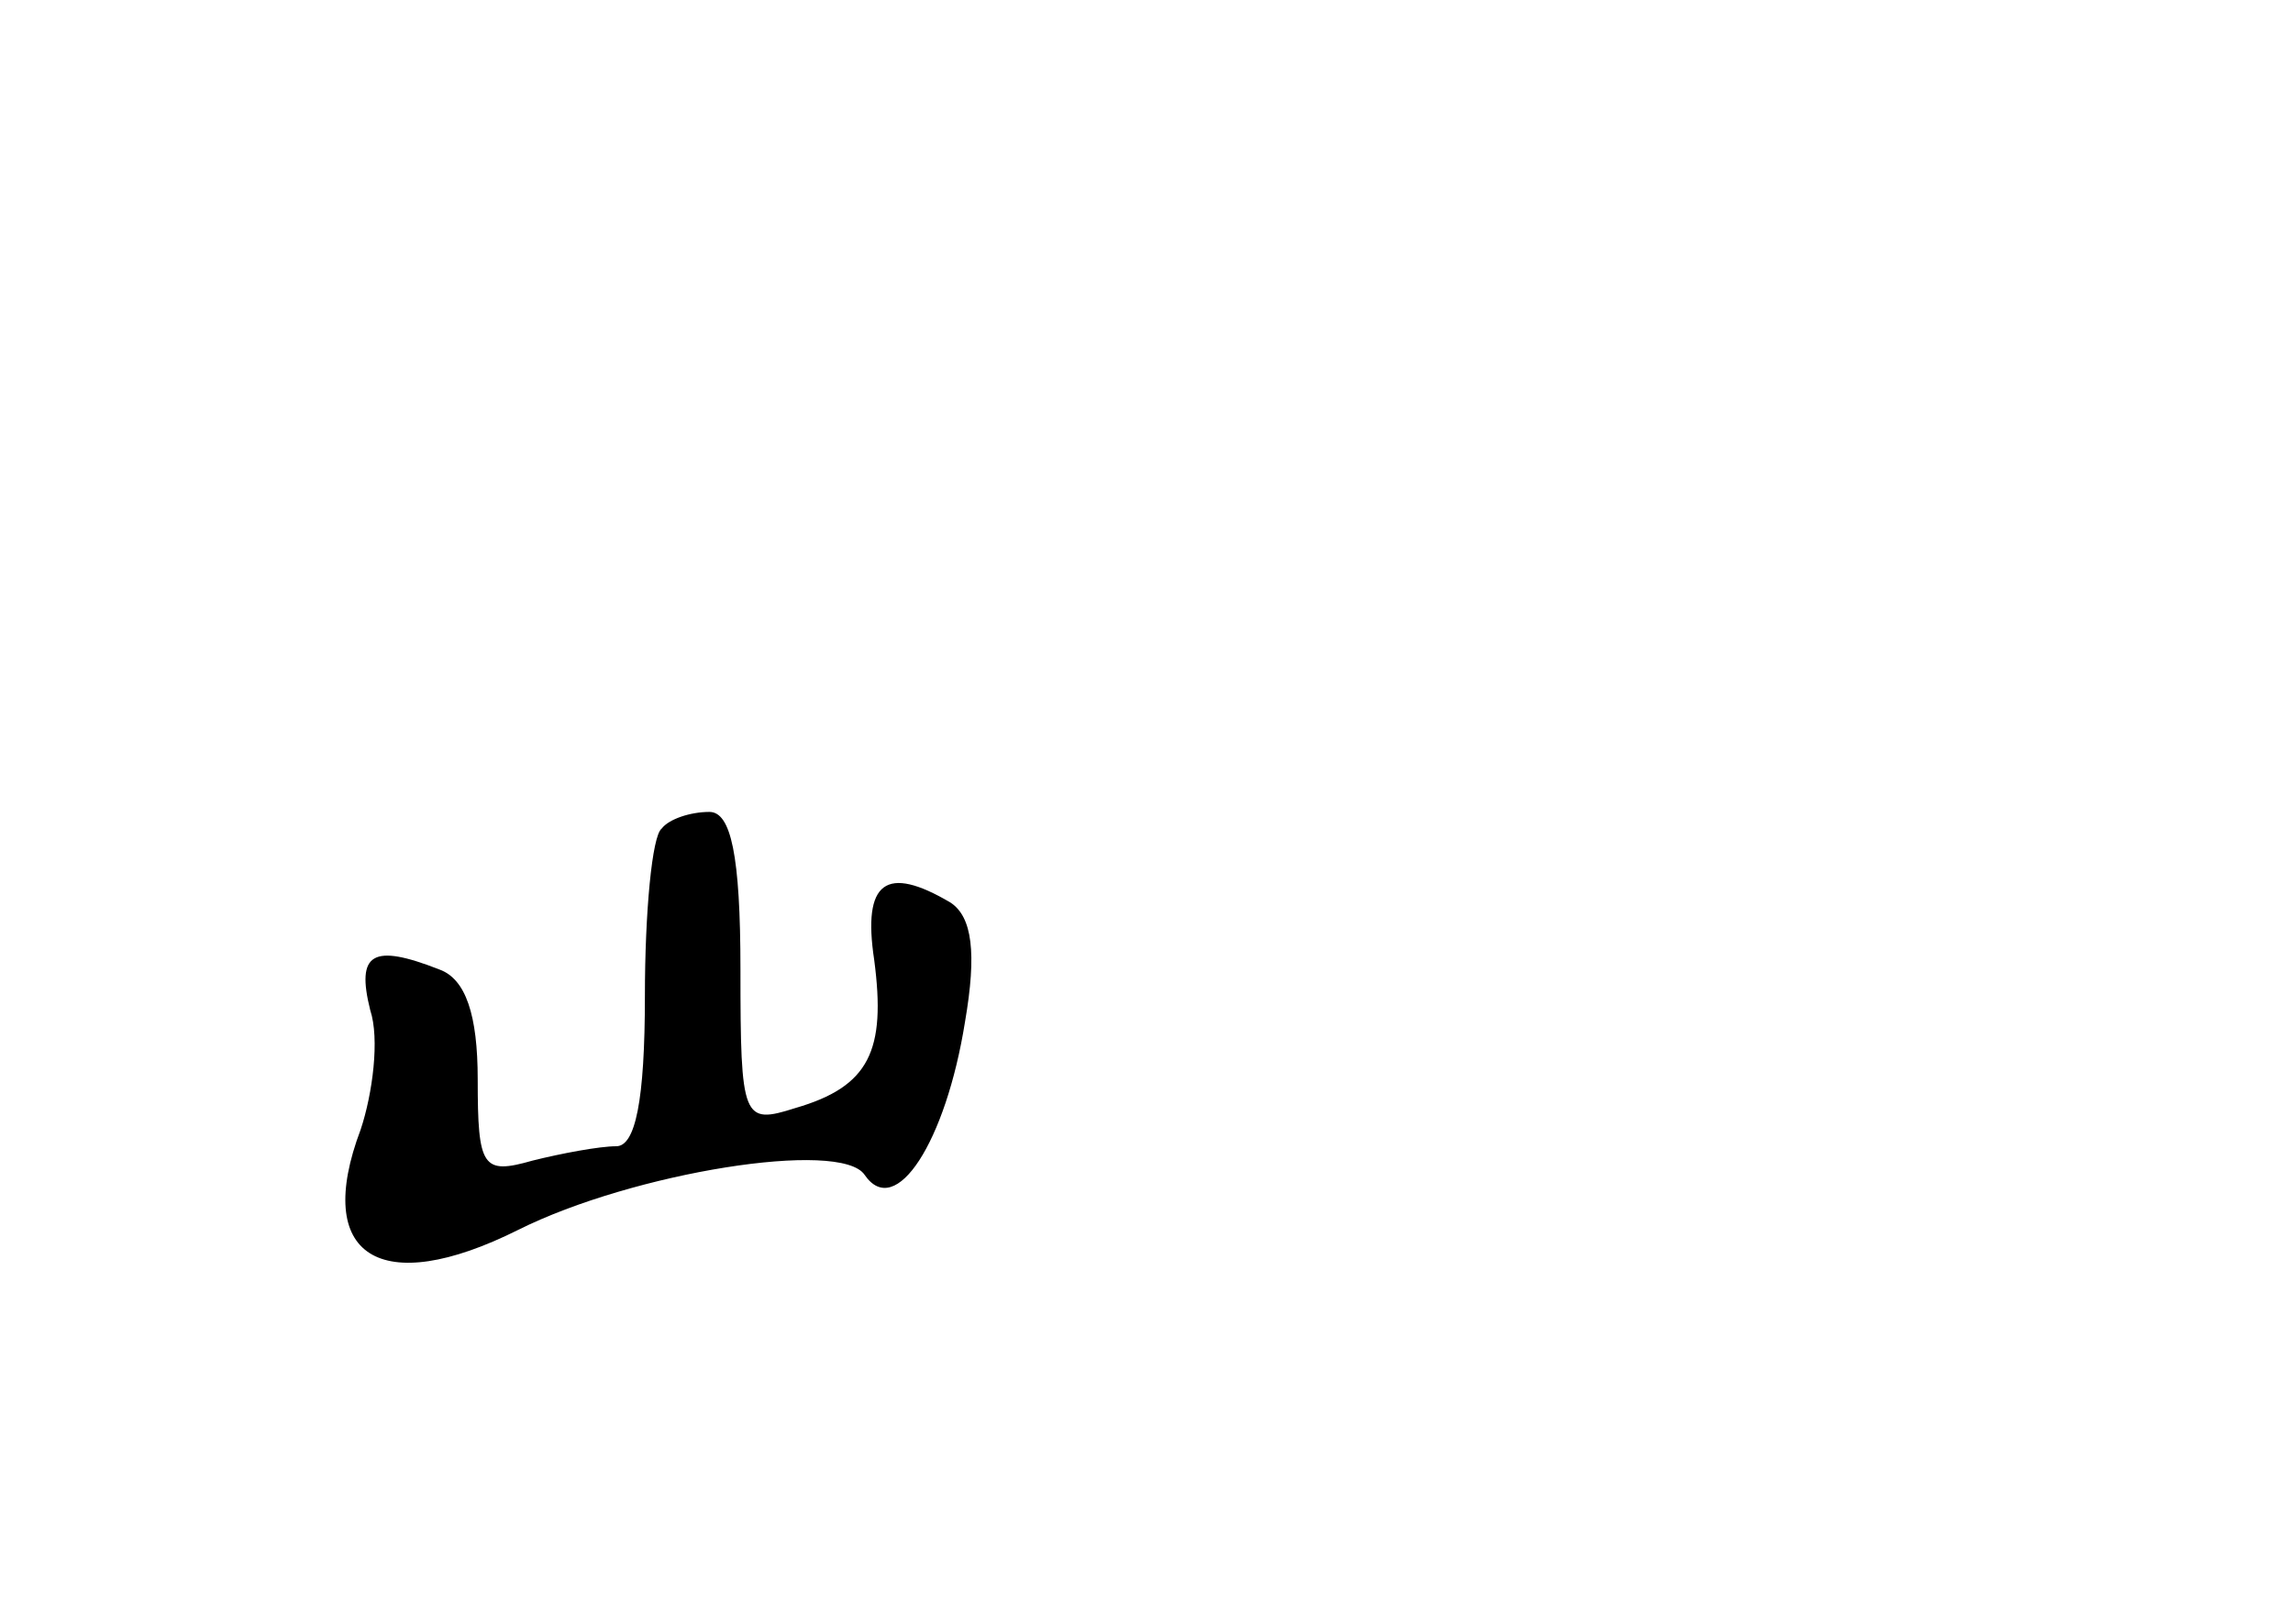 <?xml version="1.0" standalone="no"?>
<!DOCTYPE svg PUBLIC "-//W3C//DTD SVG 20010904//EN"
 "http://www.w3.org/TR/2001/REC-SVG-20010904/DTD/svg10.dtd">
<svg version="1.0" xmlns="http://www.w3.org/2000/svg"
 width="96pt" height="68pt" viewBox="0 0 96 68"
 preserveAspectRatio="xMidYMid meet">
<g transform="translate(0,68) scale(0.1,-0.1)"
fill="#000000" stroke="none">
<path d="M277 333 c-4 -3 -7 -35 -7 -70 0 -44 -4 -63 -12 -63 -7 0 -23 -3 -35
-6 -21 -6 -23 -3 -23 34 0 27 -5 42 -16 46 -28 11 -35 7 -29 -17 4 -12 1 -35
-4 -50 -20 -53 8 -71 66 -42 48 24 135 38 145 23 13 -19 34 14 42 64 5 29 3
44 -6 50 -27 16 -37 9 -32 -24 5 -38 -2 -53 -33 -62 -22 -7 -23 -5 -23 58 0
48 -4 66 -13 66 -8 0 -17 -3 -20 -7z"/>
</g>
</svg>

